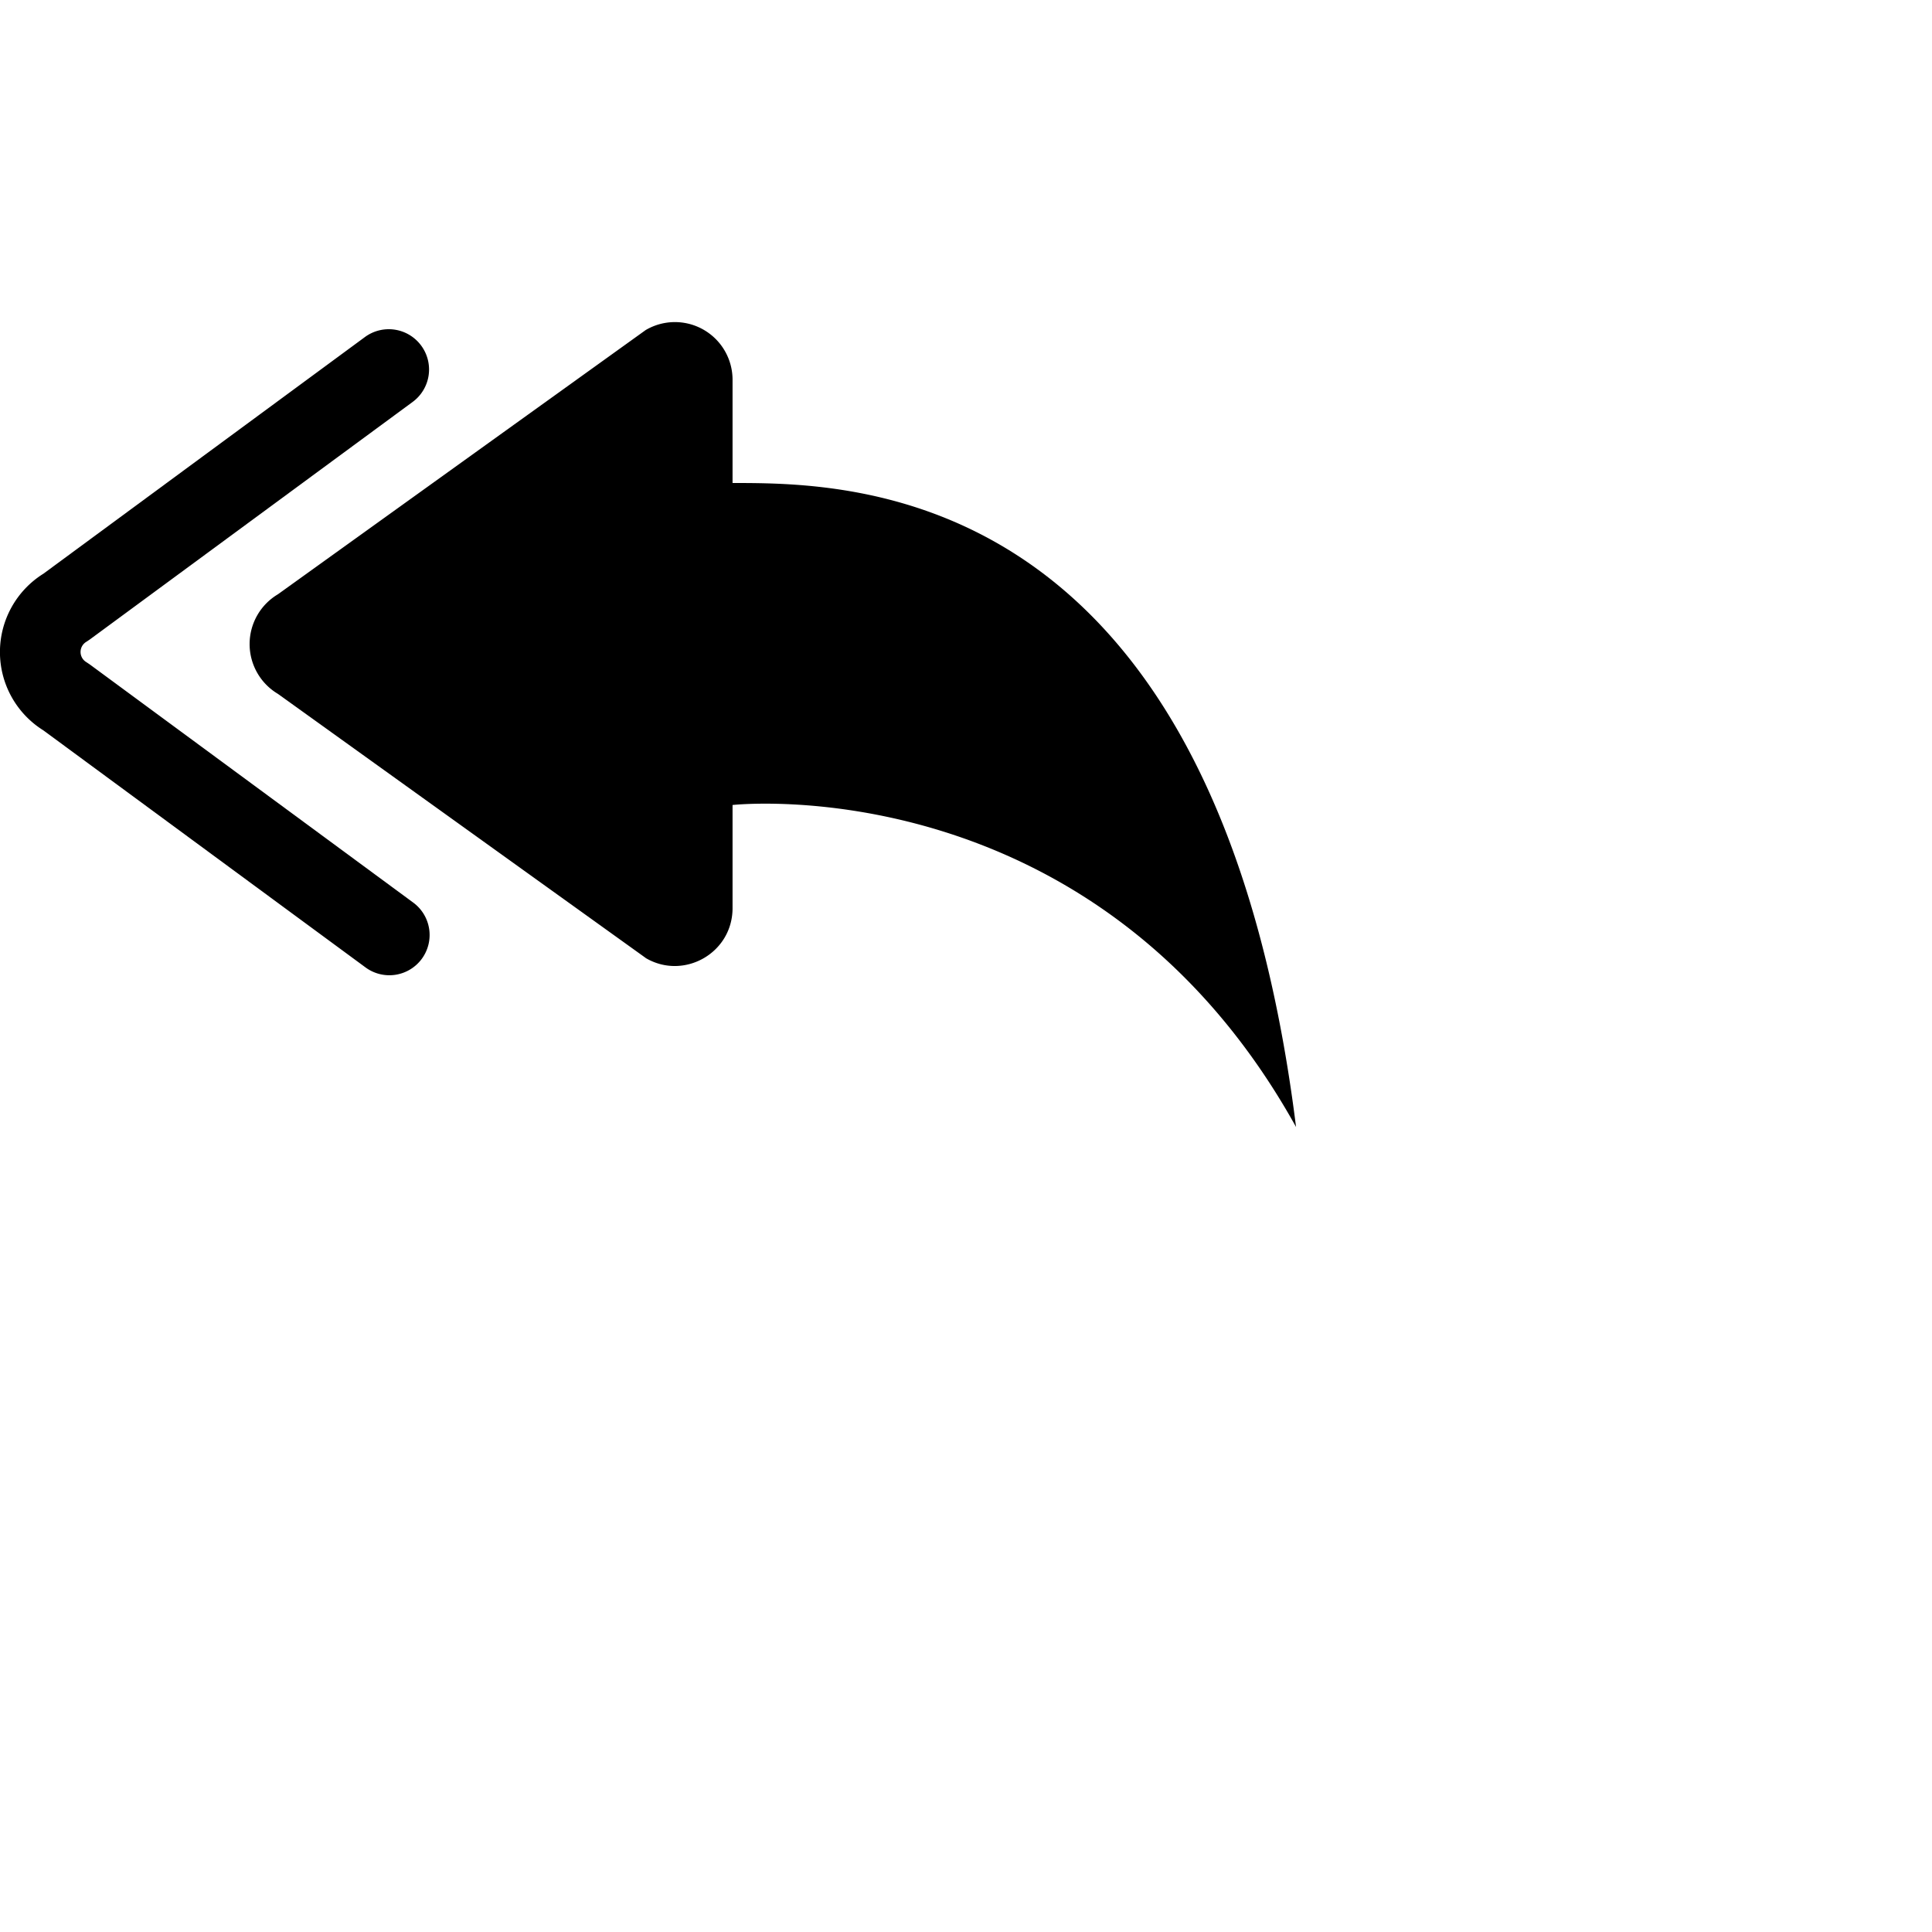 <svg xmlns="http://www.w3.org/2000/svg" width="16" height="16" fill="currentColor" class="bi bi-reply-all-fill" viewBox="0 0 24 24">
  <path d="M8.021 11.9 3.453 8.62a.72.72 0 0 1 0-1.238L8.021 4.1a.716.716 0 0 1 1.079.619V6c1.5 0 6 0 7 8-2.5-4.5-7-4-7-4v1.281c0 .56-.606.898-1.079.62z"/>
  <path d="M5.232 4.293a.5.5 0 0 1-.106.7L1.114 7.945l-.042.028a.147.147 0 0 0 0 .252l.042.028 4.012 2.954a.5.5 0 1 1-.593.805L.539 9.073a1.147 1.147 0 0 1 0-1.946l3.994-2.94a.5.5 0 0 1 .699.106"/>
</svg>